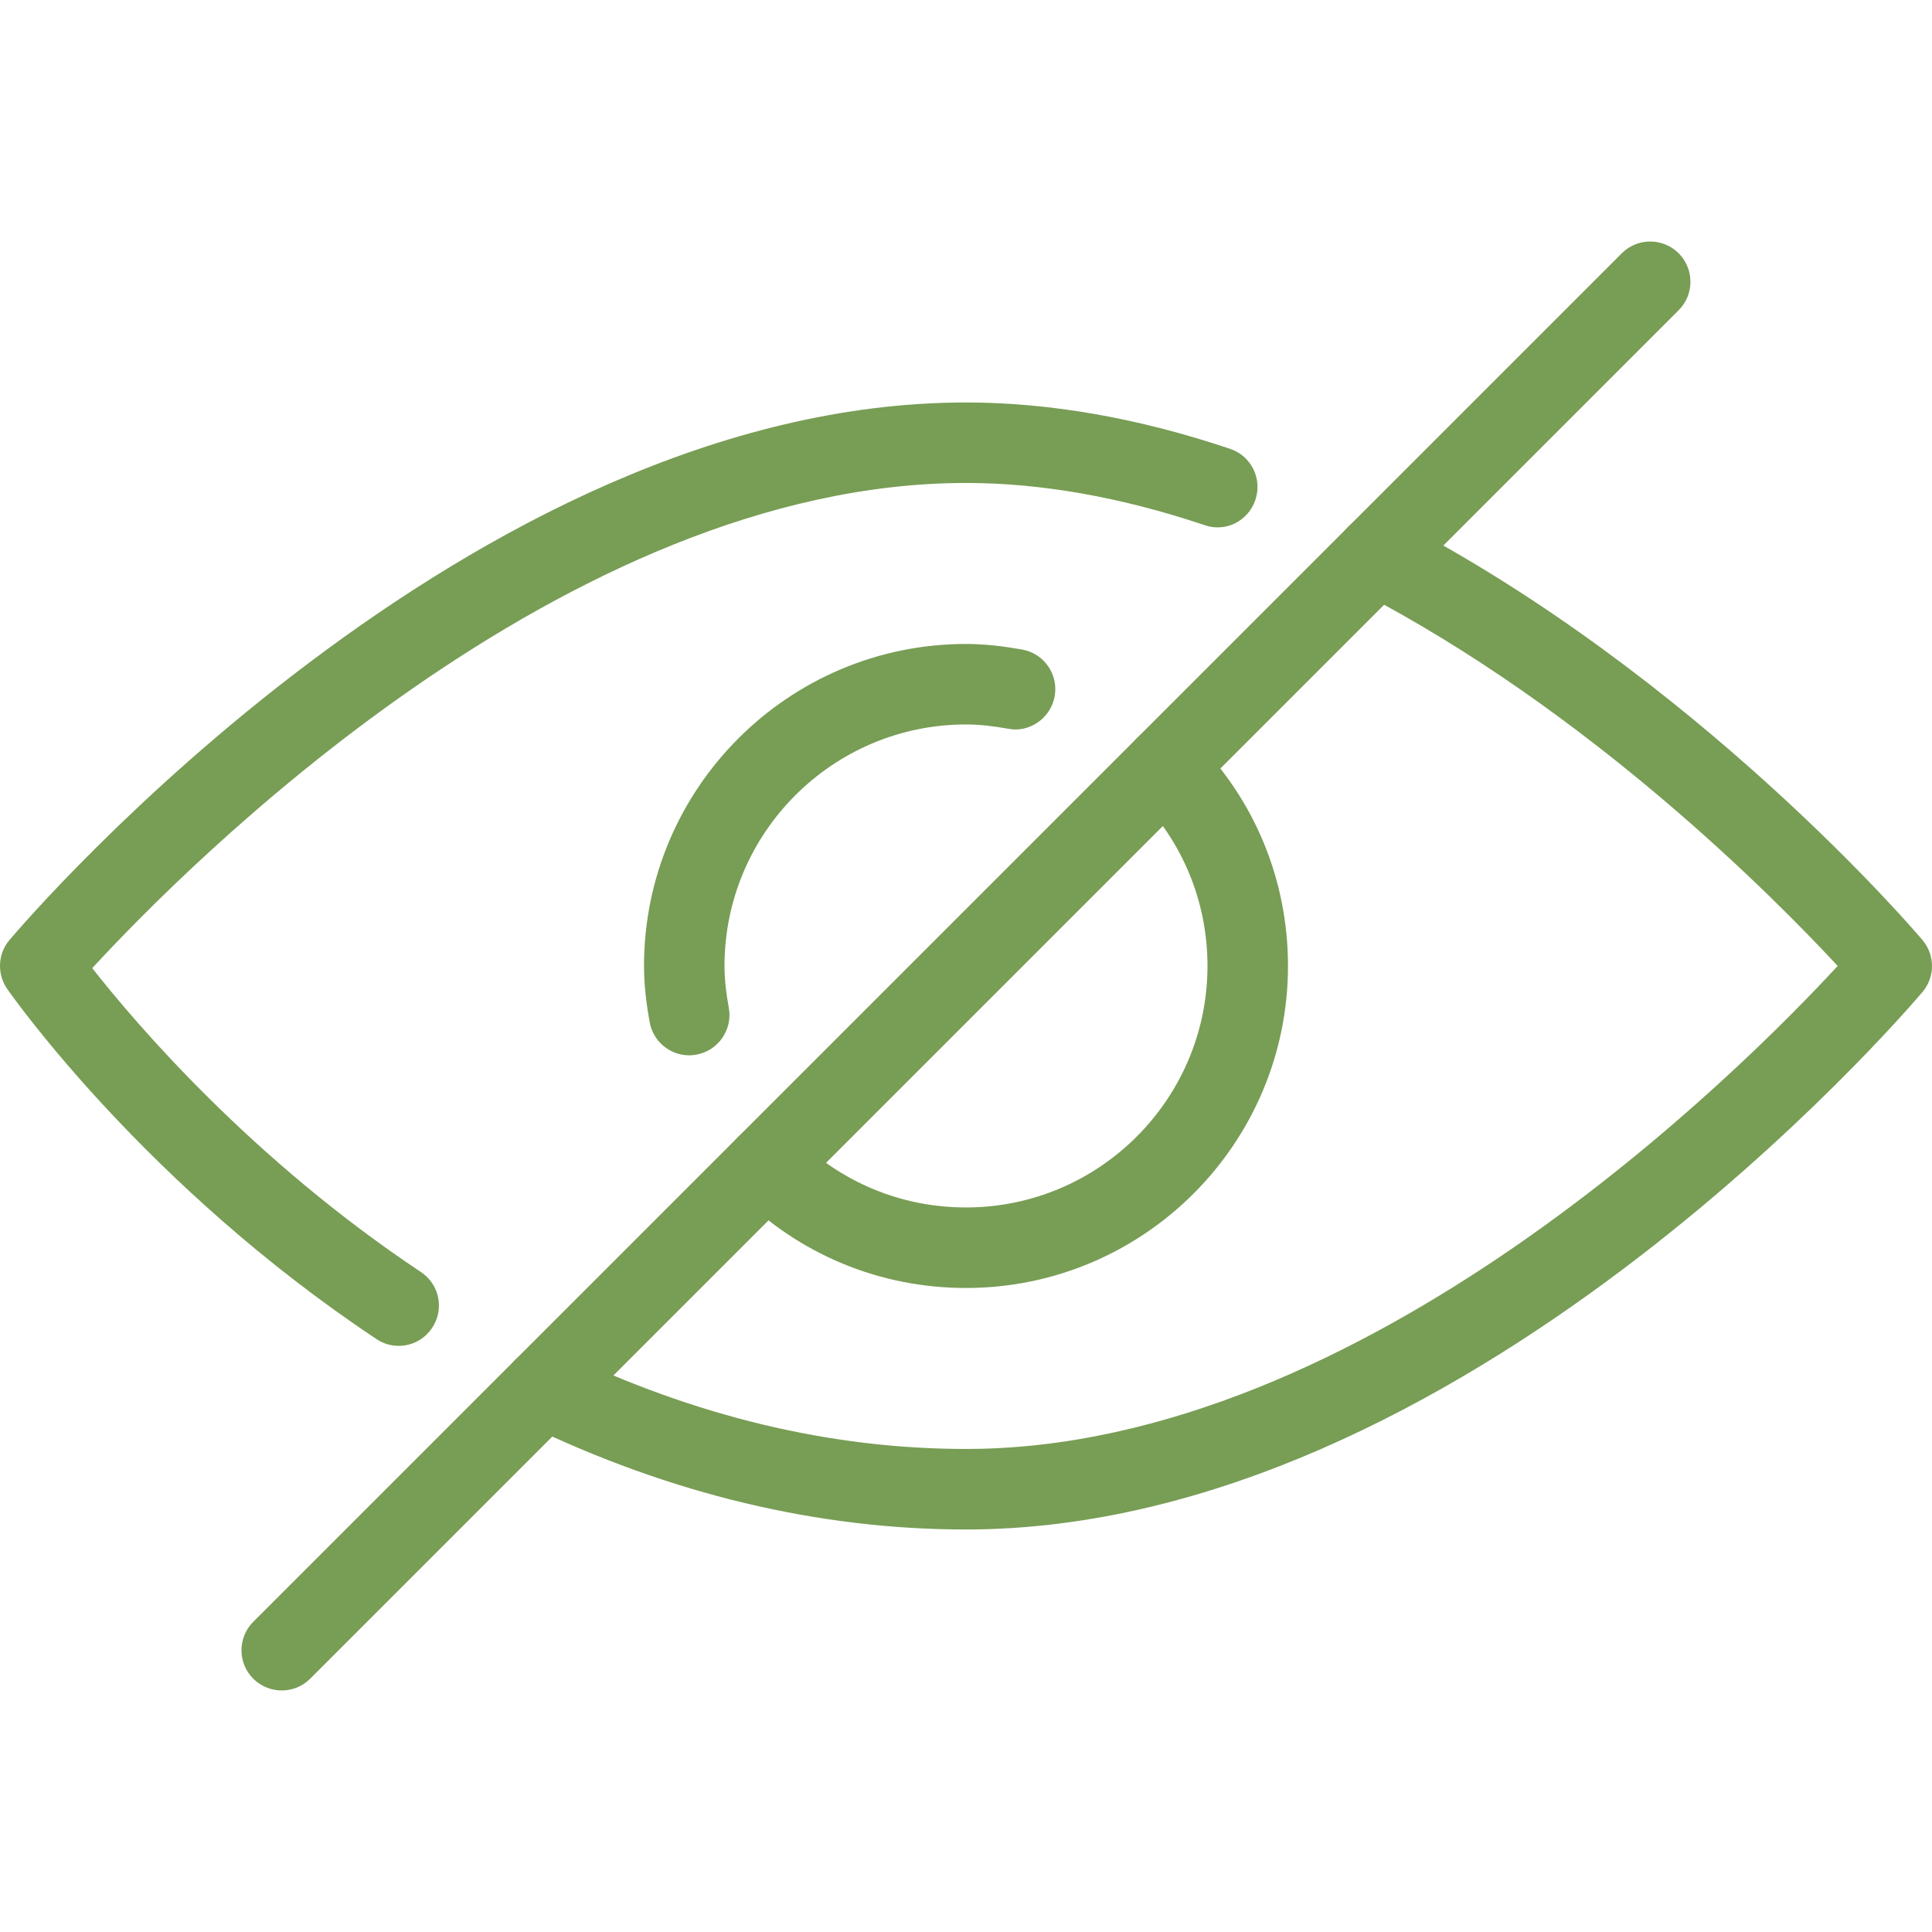 <svg width="47" height="47" viewBox="0 0 47 47" fill="none" xmlns="http://www.w3.org/2000/svg">
<g clip-path="url(#clip0)">
<path d="M29.038 17.961C28.656 17.579 28.035 17.579 27.654 17.961C27.272 18.343 27.272 18.966 27.654 19.346C28.762 20.454 29.375 21.929 29.375 23.499C29.375 26.738 26.739 29.374 23.5 29.374C21.93 29.374 20.455 28.763 19.346 27.653C18.965 27.271 18.344 27.271 17.962 27.653C17.58 28.033 17.58 28.656 17.962 29.038C19.438 30.518 21.407 31.333 23.5 31.333C27.82 31.333 31.333 27.82 31.333 23.499C31.333 21.406 30.519 19.438 29.038 17.961Z" fill="#789D55"/>
<path d="M24.865 15.801C24.42 15.723 23.966 15.666 23.5 15.666C19.18 15.666 15.667 19.179 15.667 23.499C15.667 23.965 15.724 24.42 15.804 24.864C15.888 25.338 16.301 25.673 16.765 25.673C16.822 25.673 16.879 25.669 16.938 25.657C17.468 25.563 17.825 25.054 17.731 24.523C17.67 24.19 17.625 23.852 17.625 23.499C17.625 20.26 20.261 17.624 23.5 17.624C23.852 17.624 24.191 17.669 24.524 17.728C25.045 17.834 25.564 17.466 25.658 16.935C25.752 16.404 25.396 15.895 24.865 15.801Z" fill="#789D55"/>
<path d="M46.767 22.867C46.546 22.604 41.248 16.422 33.942 12.636C33.468 12.388 32.871 12.576 32.622 13.057C32.373 13.537 32.561 14.129 33.043 14.377C38.671 17.291 43.167 21.839 44.705 23.499C42.37 26.028 33.184 35.249 23.5 35.249C20.214 35.249 16.902 34.456 13.653 32.89C13.172 32.653 12.582 32.858 12.347 33.346C12.11 33.832 12.316 34.417 12.804 34.652C16.319 36.35 19.918 37.208 23.5 37.208C35.565 37.208 46.317 24.666 46.769 24.132C47.078 23.767 47.076 23.233 46.767 22.867Z" fill="#789D55"/>
<path d="M29.925 10.919C27.697 10.169 25.535 9.791 23.5 9.791C11.435 9.791 0.684 22.332 0.231 22.867C-0.055 23.203 -0.078 23.693 0.176 24.059C0.312 24.253 3.549 28.849 9.159 32.576C9.326 32.688 9.512 32.741 9.7 32.741C10.015 32.741 10.326 32.588 10.514 32.3C10.814 31.852 10.691 31.243 10.24 30.945C6.12 28.205 3.3 24.898 2.244 23.552C4.498 21.104 13.746 11.749 23.5 11.749C25.323 11.749 27.276 12.094 29.301 12.774C29.814 12.958 30.37 12.674 30.54 12.159C30.713 11.646 30.438 11.091 29.925 10.919Z" fill="#789D55"/>
<path d="M40.837 6.162C40.455 5.78 39.834 5.78 39.453 6.162L6.161 39.454C5.779 39.836 5.779 40.456 6.161 40.838C6.353 41.028 6.604 41.124 6.854 41.124C7.105 41.124 7.356 41.028 7.546 40.838L40.837 7.547C41.219 7.165 41.219 6.544 40.837 6.162Z" fill="#789D55"/>
</g>
<defs>
<clipPath id="clip0">
<rect width="47" height="47" fill="white"/>
</clipPath>
</defs>
</svg>
